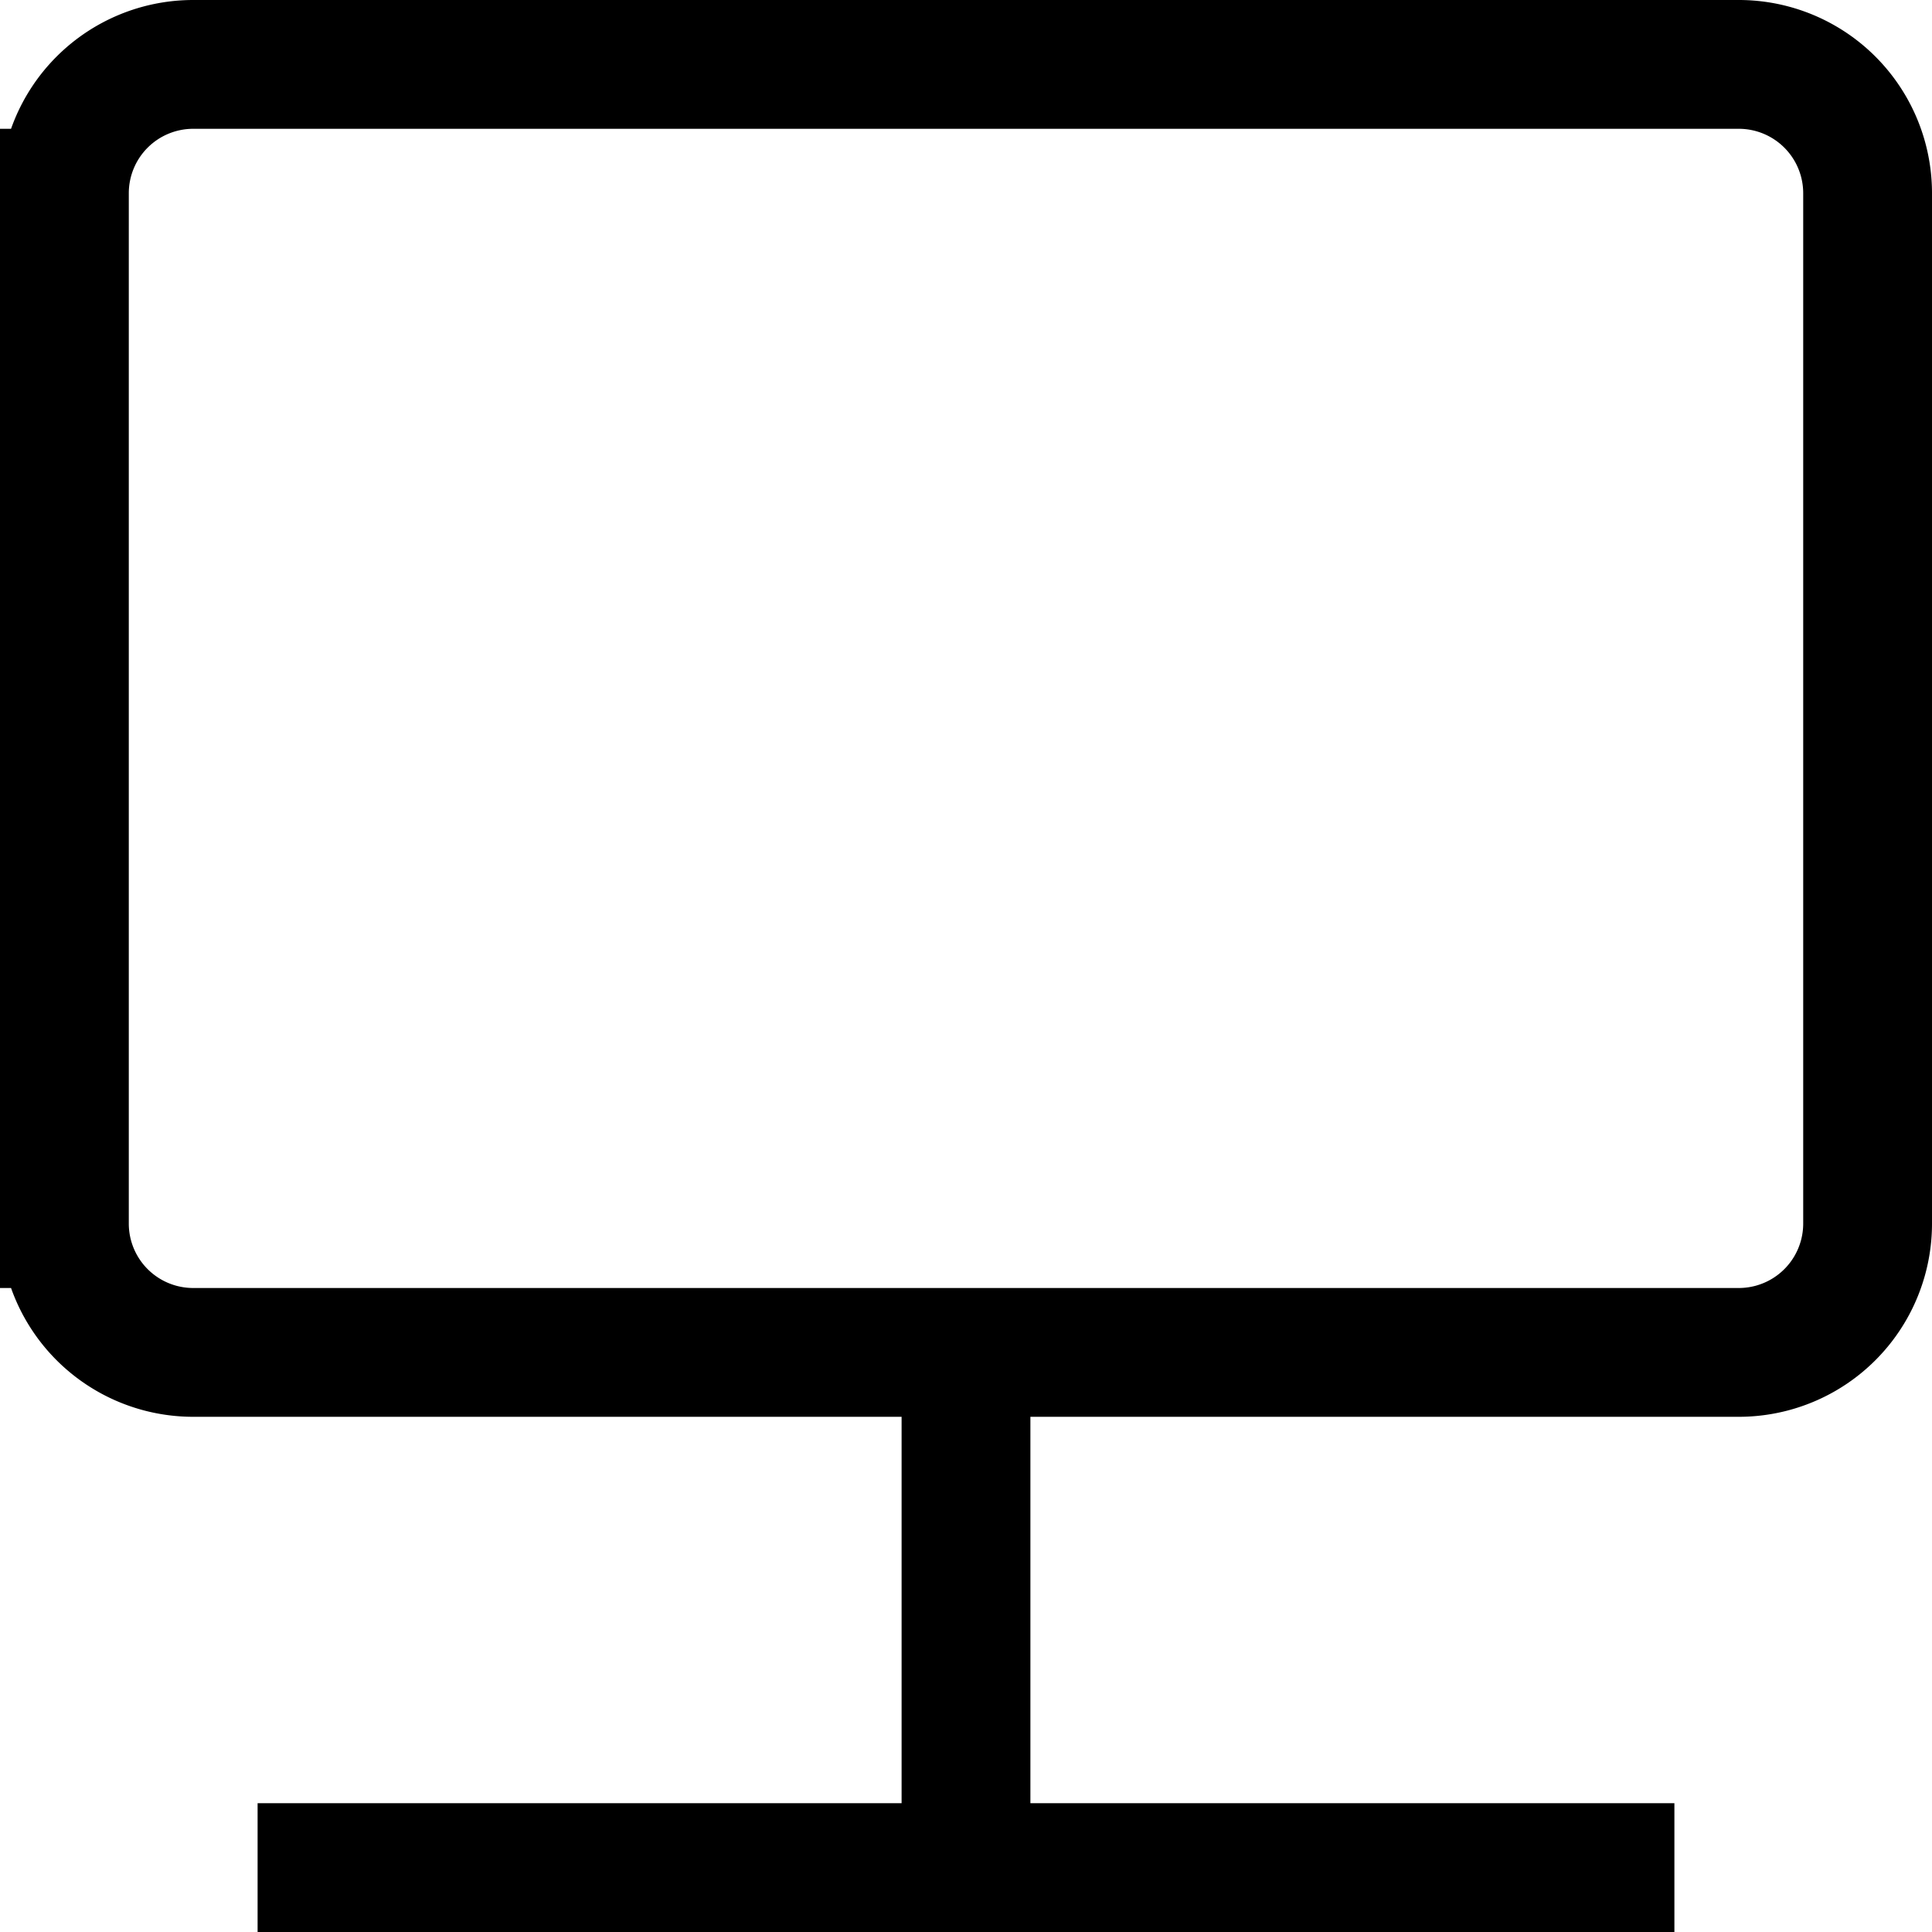 <svg viewBox="0 0 15 15" fill="none" xmlns="http://www.w3.org/2000/svg">
  <path d="M2 14.5h11m-5.5-4v4m-7-13v8a1 1 0 001 1h12a1 1 0 001-1v-8a1 1 0 00-1-1h-12a1 1 0 00-1 1z" stroke="currentColor"/>
</svg>
